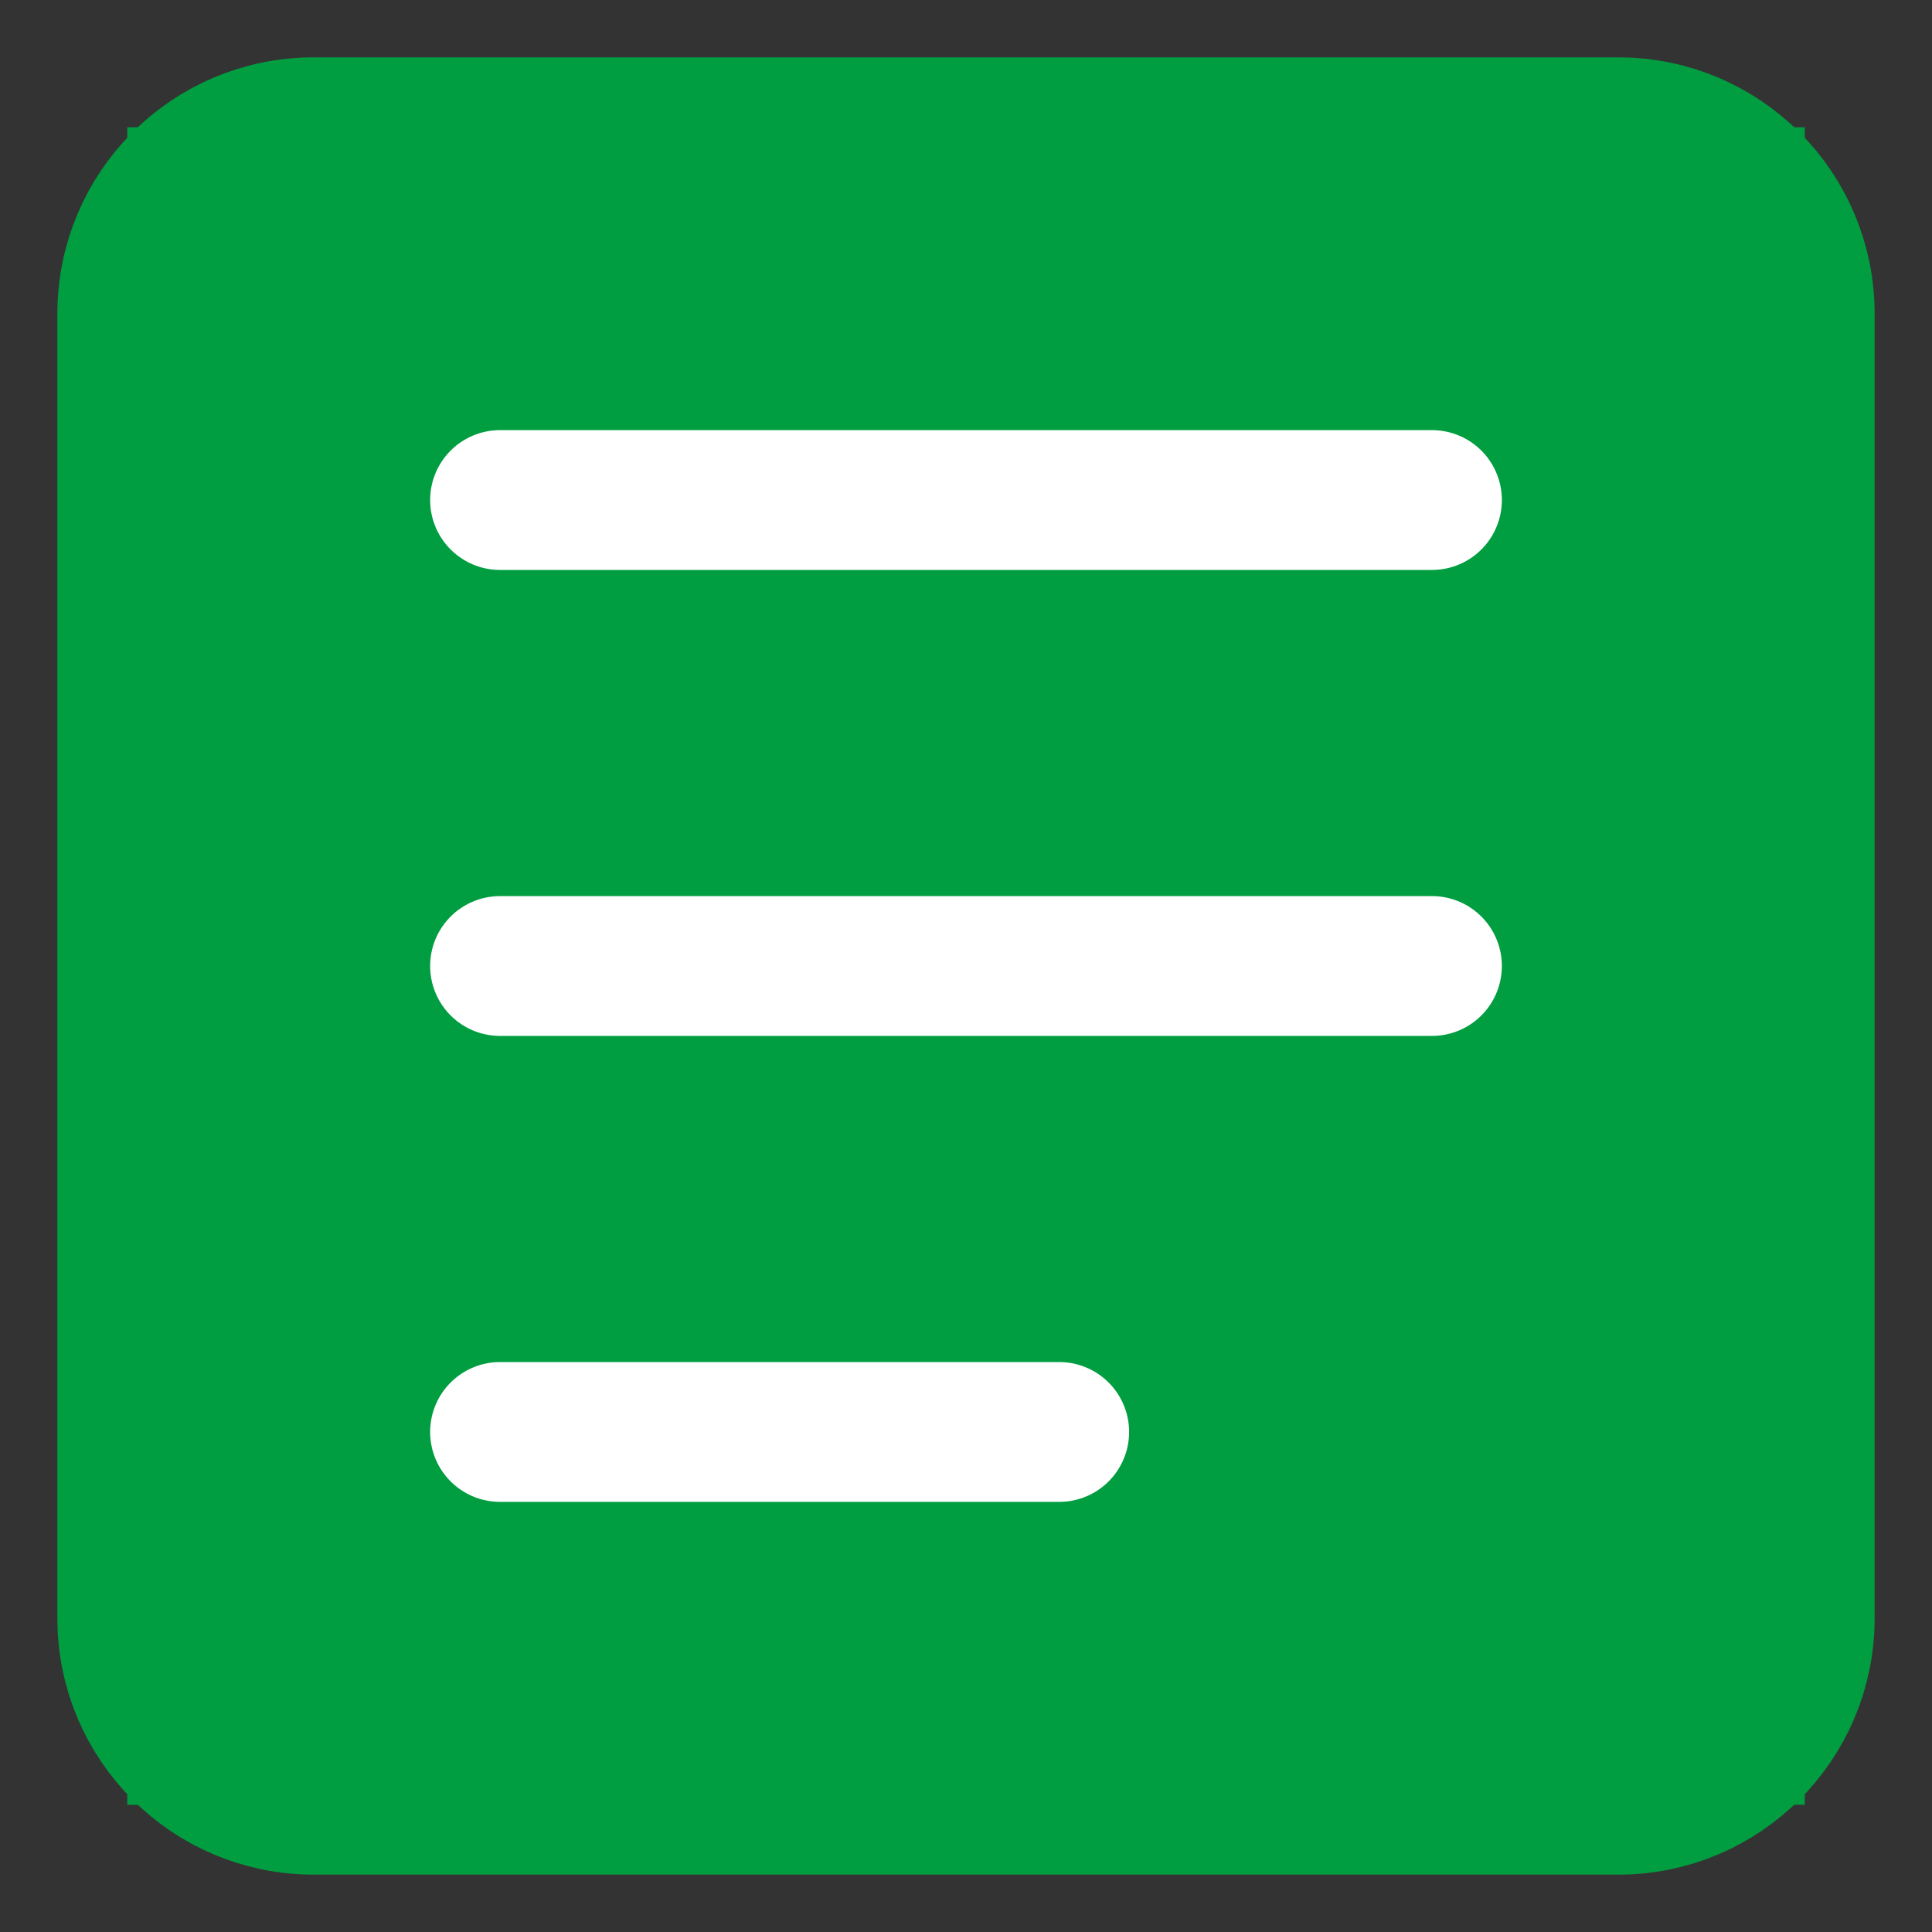 <svg width="33" height="33" viewBox="0 0 33 33" fill="none" xmlns="http://www.w3.org/2000/svg">
<rect x="0" y="0" width="33" height="33" fill="#333333" stroke="none"/>
<rect width="28.653" height="28.653" transform="translate(2.174 2.174)" fill="#009E40"/>
<path d="M27.643 2.174H5.357C3.599 2.174 2.174 3.599 2.174 5.357V27.643C2.174 29.401 3.599 30.826 5.357 30.826H27.643C29.401 30.826 30.826 29.401 30.826 27.643V5.357C30.826 3.599 29.401 2.174 27.643 2.174Z" stroke="#009E40" stroke-width="2.388" stroke-linecap="round" stroke-linejoin="round"/>
<path d="M8.541 8.541H24.459" stroke="white" stroke-width="2.388" stroke-linecap="round" stroke-linejoin="round"/>
<path d="M8.541 16.5H24.459" stroke="white" stroke-width="2.388" stroke-linecap="round" stroke-linejoin="round"/>
<path d="M8.541 24.459H18.092" stroke="white" stroke-width="2.388" stroke-linecap="round" stroke-linejoin="round"/>
</svg>
